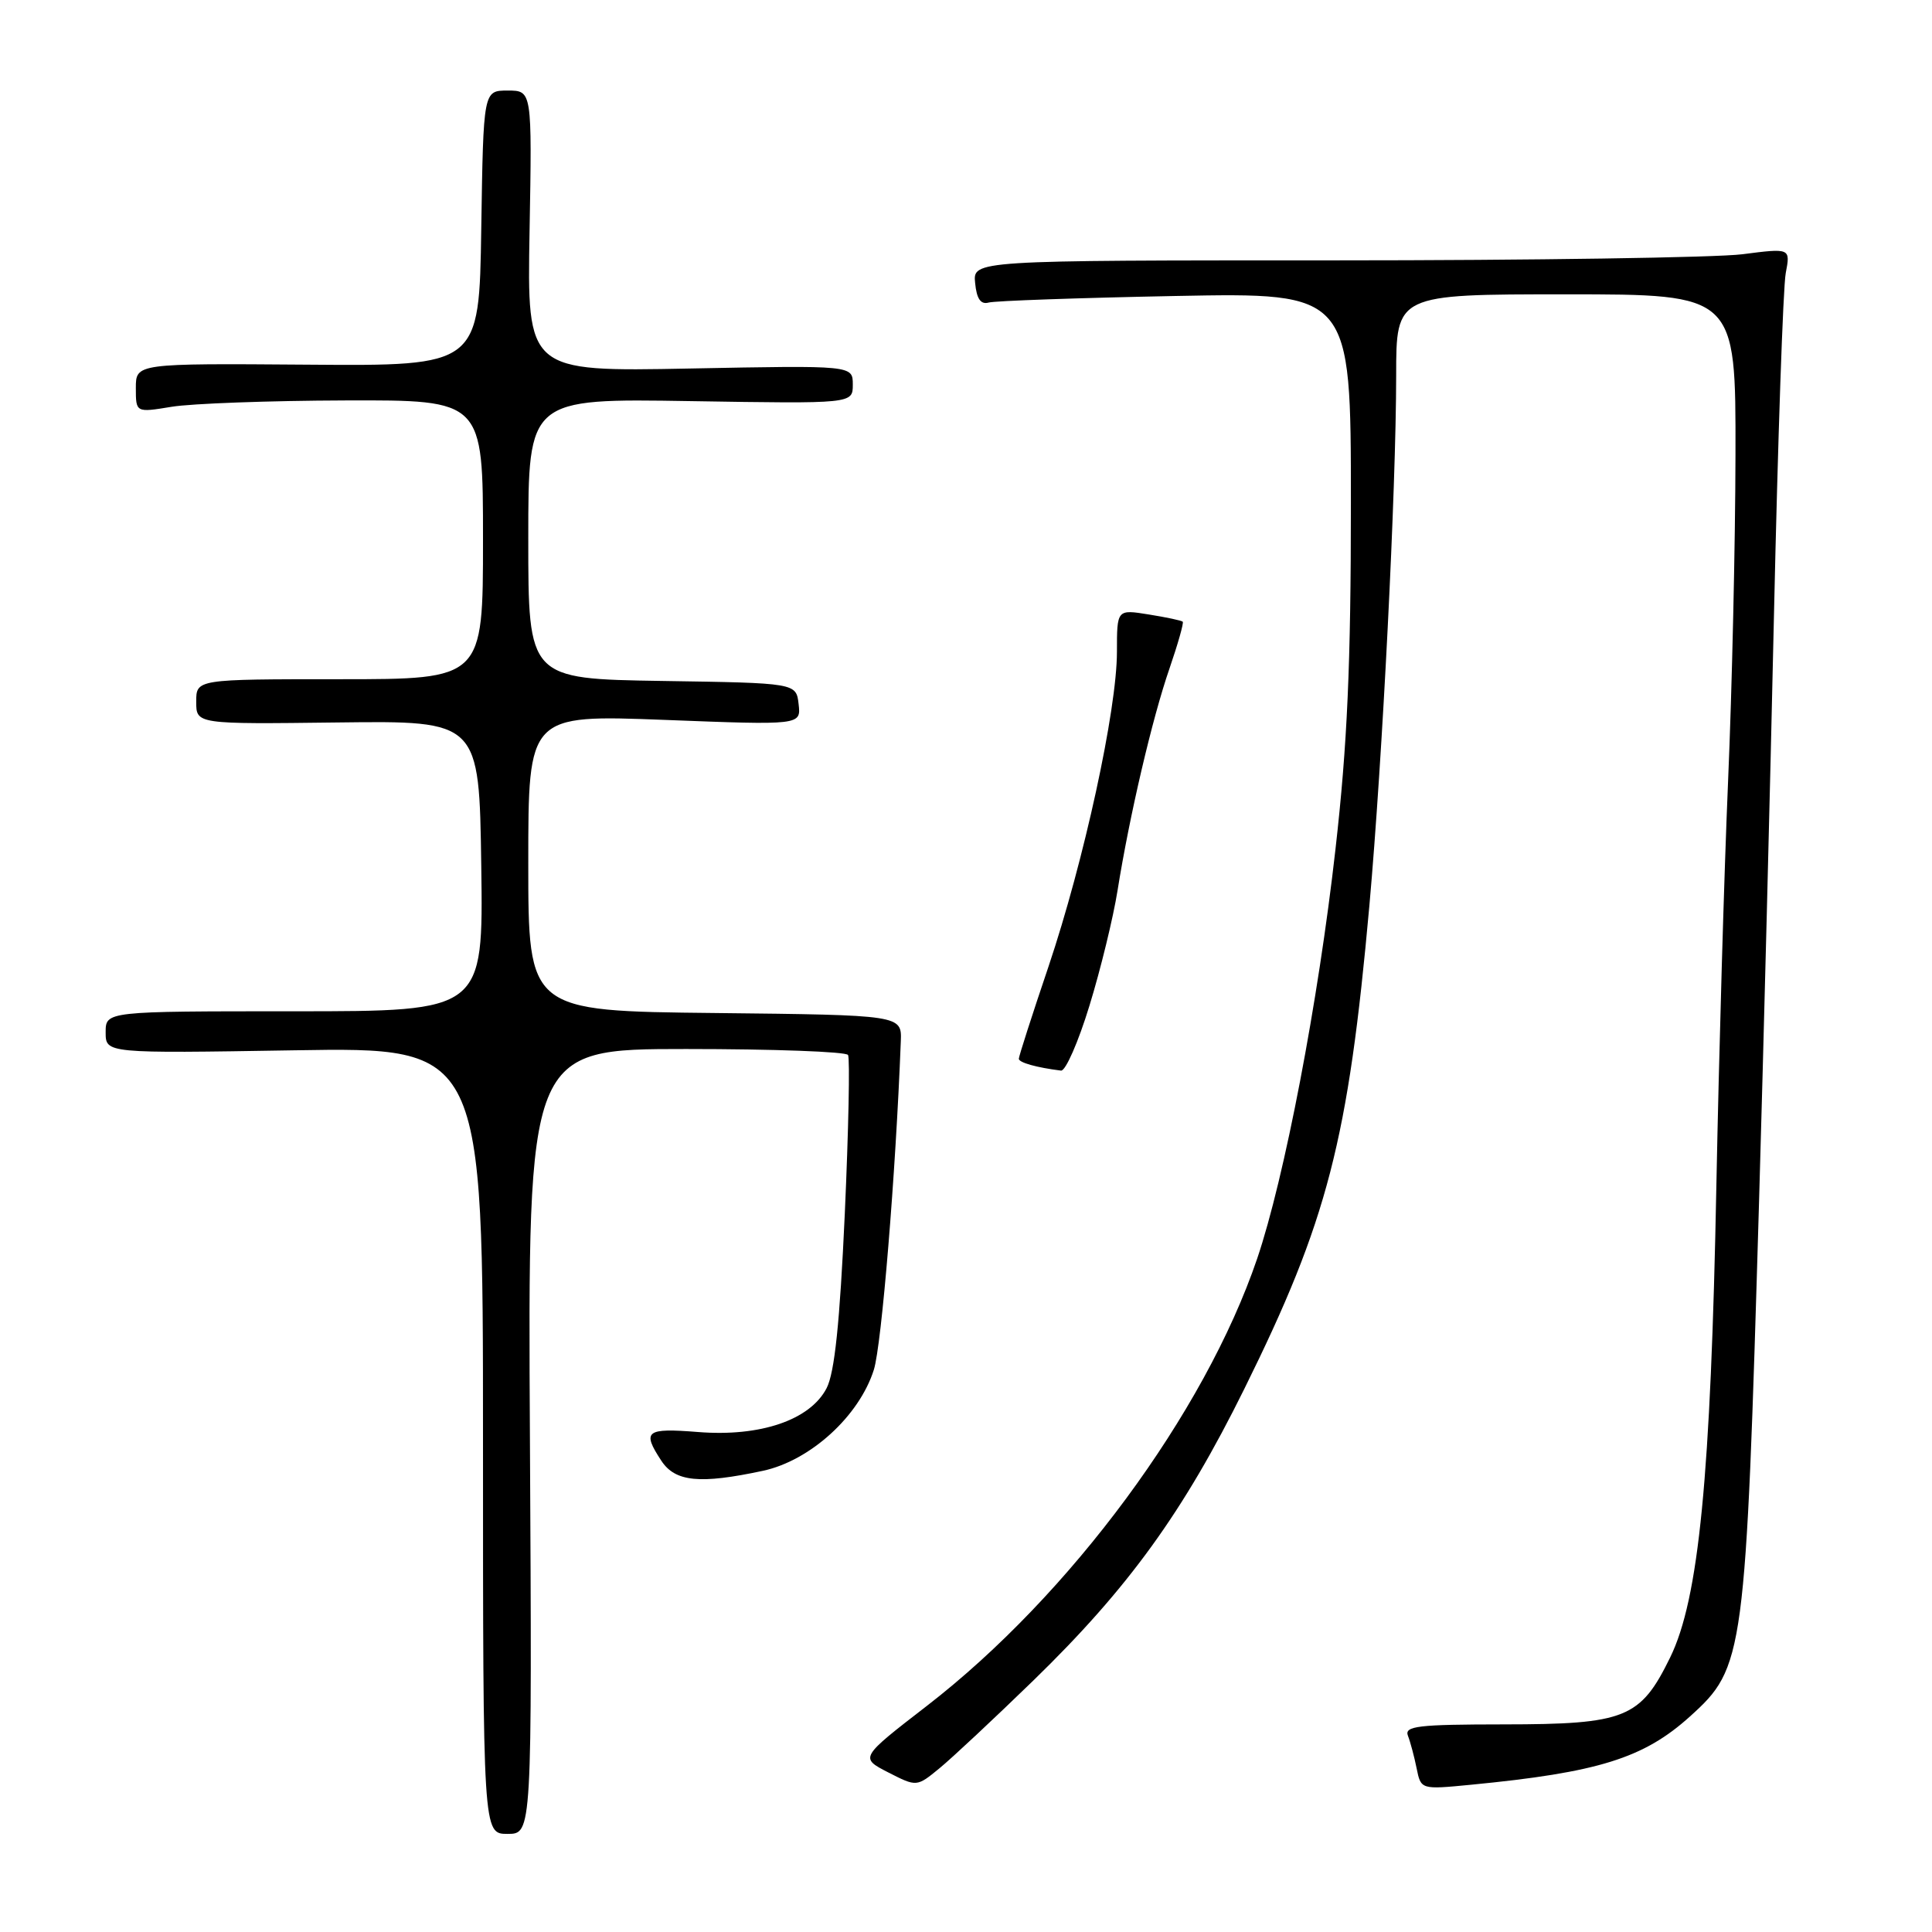 <?xml version="1.0" encoding="UTF-8" standalone="no"?>
<!DOCTYPE svg PUBLIC "-//W3C//DTD SVG 1.1//EN" "http://www.w3.org/Graphics/SVG/1.1/DTD/svg11.dtd" >
<svg xmlns="http://www.w3.org/2000/svg" xmlns:xlink="http://www.w3.org/1999/xlink" version="1.1" viewBox="0 0 256 256">
 <g >
 <path fill="currentColor"
d=" M 70.22 191.00 C 69.93 139.00 69.93 139.00 90.91 139.00 C 102.44 139.00 112.10 139.35 112.37 139.79 C 112.63 140.22 112.44 149.68 111.94 160.82 C 111.28 175.28 110.59 181.89 109.53 183.94 C 107.35 188.16 100.74 190.41 92.50 189.75 C 85.57 189.20 85.04 189.61 87.62 193.54 C 89.46 196.36 92.72 196.68 101.09 194.89 C 107.37 193.54 113.85 187.64 115.79 181.50 C 116.82 178.25 118.69 155.51 119.36 138.00 C 119.50 134.50 119.50 134.50 94.75 134.23 C 70.00 133.97 70.00 133.97 70.00 114.33 C 70.00 94.70 70.00 94.70 88.07 95.39 C 106.14 96.09 106.14 96.09 105.82 93.30 C 105.50 90.50 105.50 90.50 87.75 90.23 C 70.00 89.95 70.00 89.95 70.00 71.38 C 70.00 52.80 70.00 52.80 91.50 53.15 C 113.00 53.50 113.00 53.50 113.00 50.96 C 113.00 48.41 113.00 48.41 91.42 48.83 C 69.84 49.25 69.84 49.25 70.17 30.62 C 70.50 12.00 70.50 12.00 67.27 12.00 C 64.05 12.00 64.05 12.00 63.77 30.25 C 63.50 48.50 63.50 48.50 40.75 48.32 C 18.00 48.15 18.00 48.15 18.00 51.42 C 18.00 54.68 18.00 54.68 22.75 53.90 C 25.36 53.47 35.71 53.09 45.75 53.06 C 64.00 53.00 64.00 53.00 64.00 71.50 C 64.00 90.00 64.00 90.00 45.00 90.00 C 26.00 90.00 26.00 90.00 26.00 92.98 C 26.00 95.96 26.00 95.96 44.75 95.73 C 63.50 95.50 63.50 95.50 63.77 114.75 C 64.04 134.00 64.04 134.00 39.02 134.00 C 14.00 134.00 14.00 134.00 14.00 136.79 C 14.00 139.58 14.00 139.58 39.00 139.17 C 64.00 138.76 64.00 138.76 64.00 190.88 C 64.00 243.00 64.00 243.00 67.25 243.00 C 70.50 243.00 70.50 243.00 70.22 191.00 Z  M 136.93 222.67 C 149.51 210.44 156.81 200.35 164.87 184.05 C 175.92 161.72 178.65 151.14 181.45 120.00 C 183.19 100.51 184.99 64.91 185.00 49.75 C 185.00 39.00 185.00 39.00 207.50 39.00 C 230.00 39.00 230.00 39.00 229.96 60.25 C 229.94 71.94 229.50 91.40 228.98 103.50 C 228.46 115.60 227.77 139.68 227.43 157.00 C 226.69 195.70 225.11 211.86 221.30 219.63 C 217.36 227.68 215.37 228.48 199.24 228.49 C 187.86 228.50 186.06 228.71 186.56 230.00 C 186.88 230.82 187.40 232.77 187.71 234.31 C 188.28 237.13 188.28 237.13 194.89 236.49 C 211.76 234.86 217.80 232.98 223.94 227.43 C 231.14 220.93 231.31 219.63 233.09 159.00 C 233.66 139.47 234.55 104.60 235.06 81.50 C 235.57 58.40 236.27 38.01 236.62 36.19 C 237.25 32.87 237.25 32.87 230.87 33.69 C 227.37 34.13 202.99 34.50 176.71 34.50 C 128.91 34.50 128.91 34.50 129.21 37.50 C 129.41 39.60 129.95 40.38 131.00 40.09 C 131.82 39.86 142.96 39.47 155.75 39.22 C 179.00 38.77 179.00 38.77 179.00 66.63 C 179.00 88.09 178.53 98.64 176.96 112.50 C 174.68 132.74 170.20 156.11 166.58 166.78 C 159.62 187.24 141.81 211.35 122.85 226.01 C 113.92 232.91 113.92 232.91 117.69 234.85 C 121.47 236.78 121.47 236.78 124.48 234.31 C 126.14 232.95 131.74 227.71 136.93 222.67 Z  M 144.36 133.25 C 145.84 128.44 147.51 121.58 148.08 118.00 C 149.66 108.10 152.68 95.17 154.96 88.59 C 156.08 85.33 156.87 82.54 156.72 82.38 C 156.56 82.22 154.53 81.79 152.21 81.42 C 148.00 80.74 148.00 80.74 148.00 86.36 C 148.00 94.06 143.63 114.12 138.92 128.11 C 136.76 134.49 135.00 139.97 135.00 140.29 C 135.00 140.80 137.37 141.46 140.59 141.86 C 141.19 141.94 142.89 138.06 144.36 133.25 Z "/>
</g>
</svg>